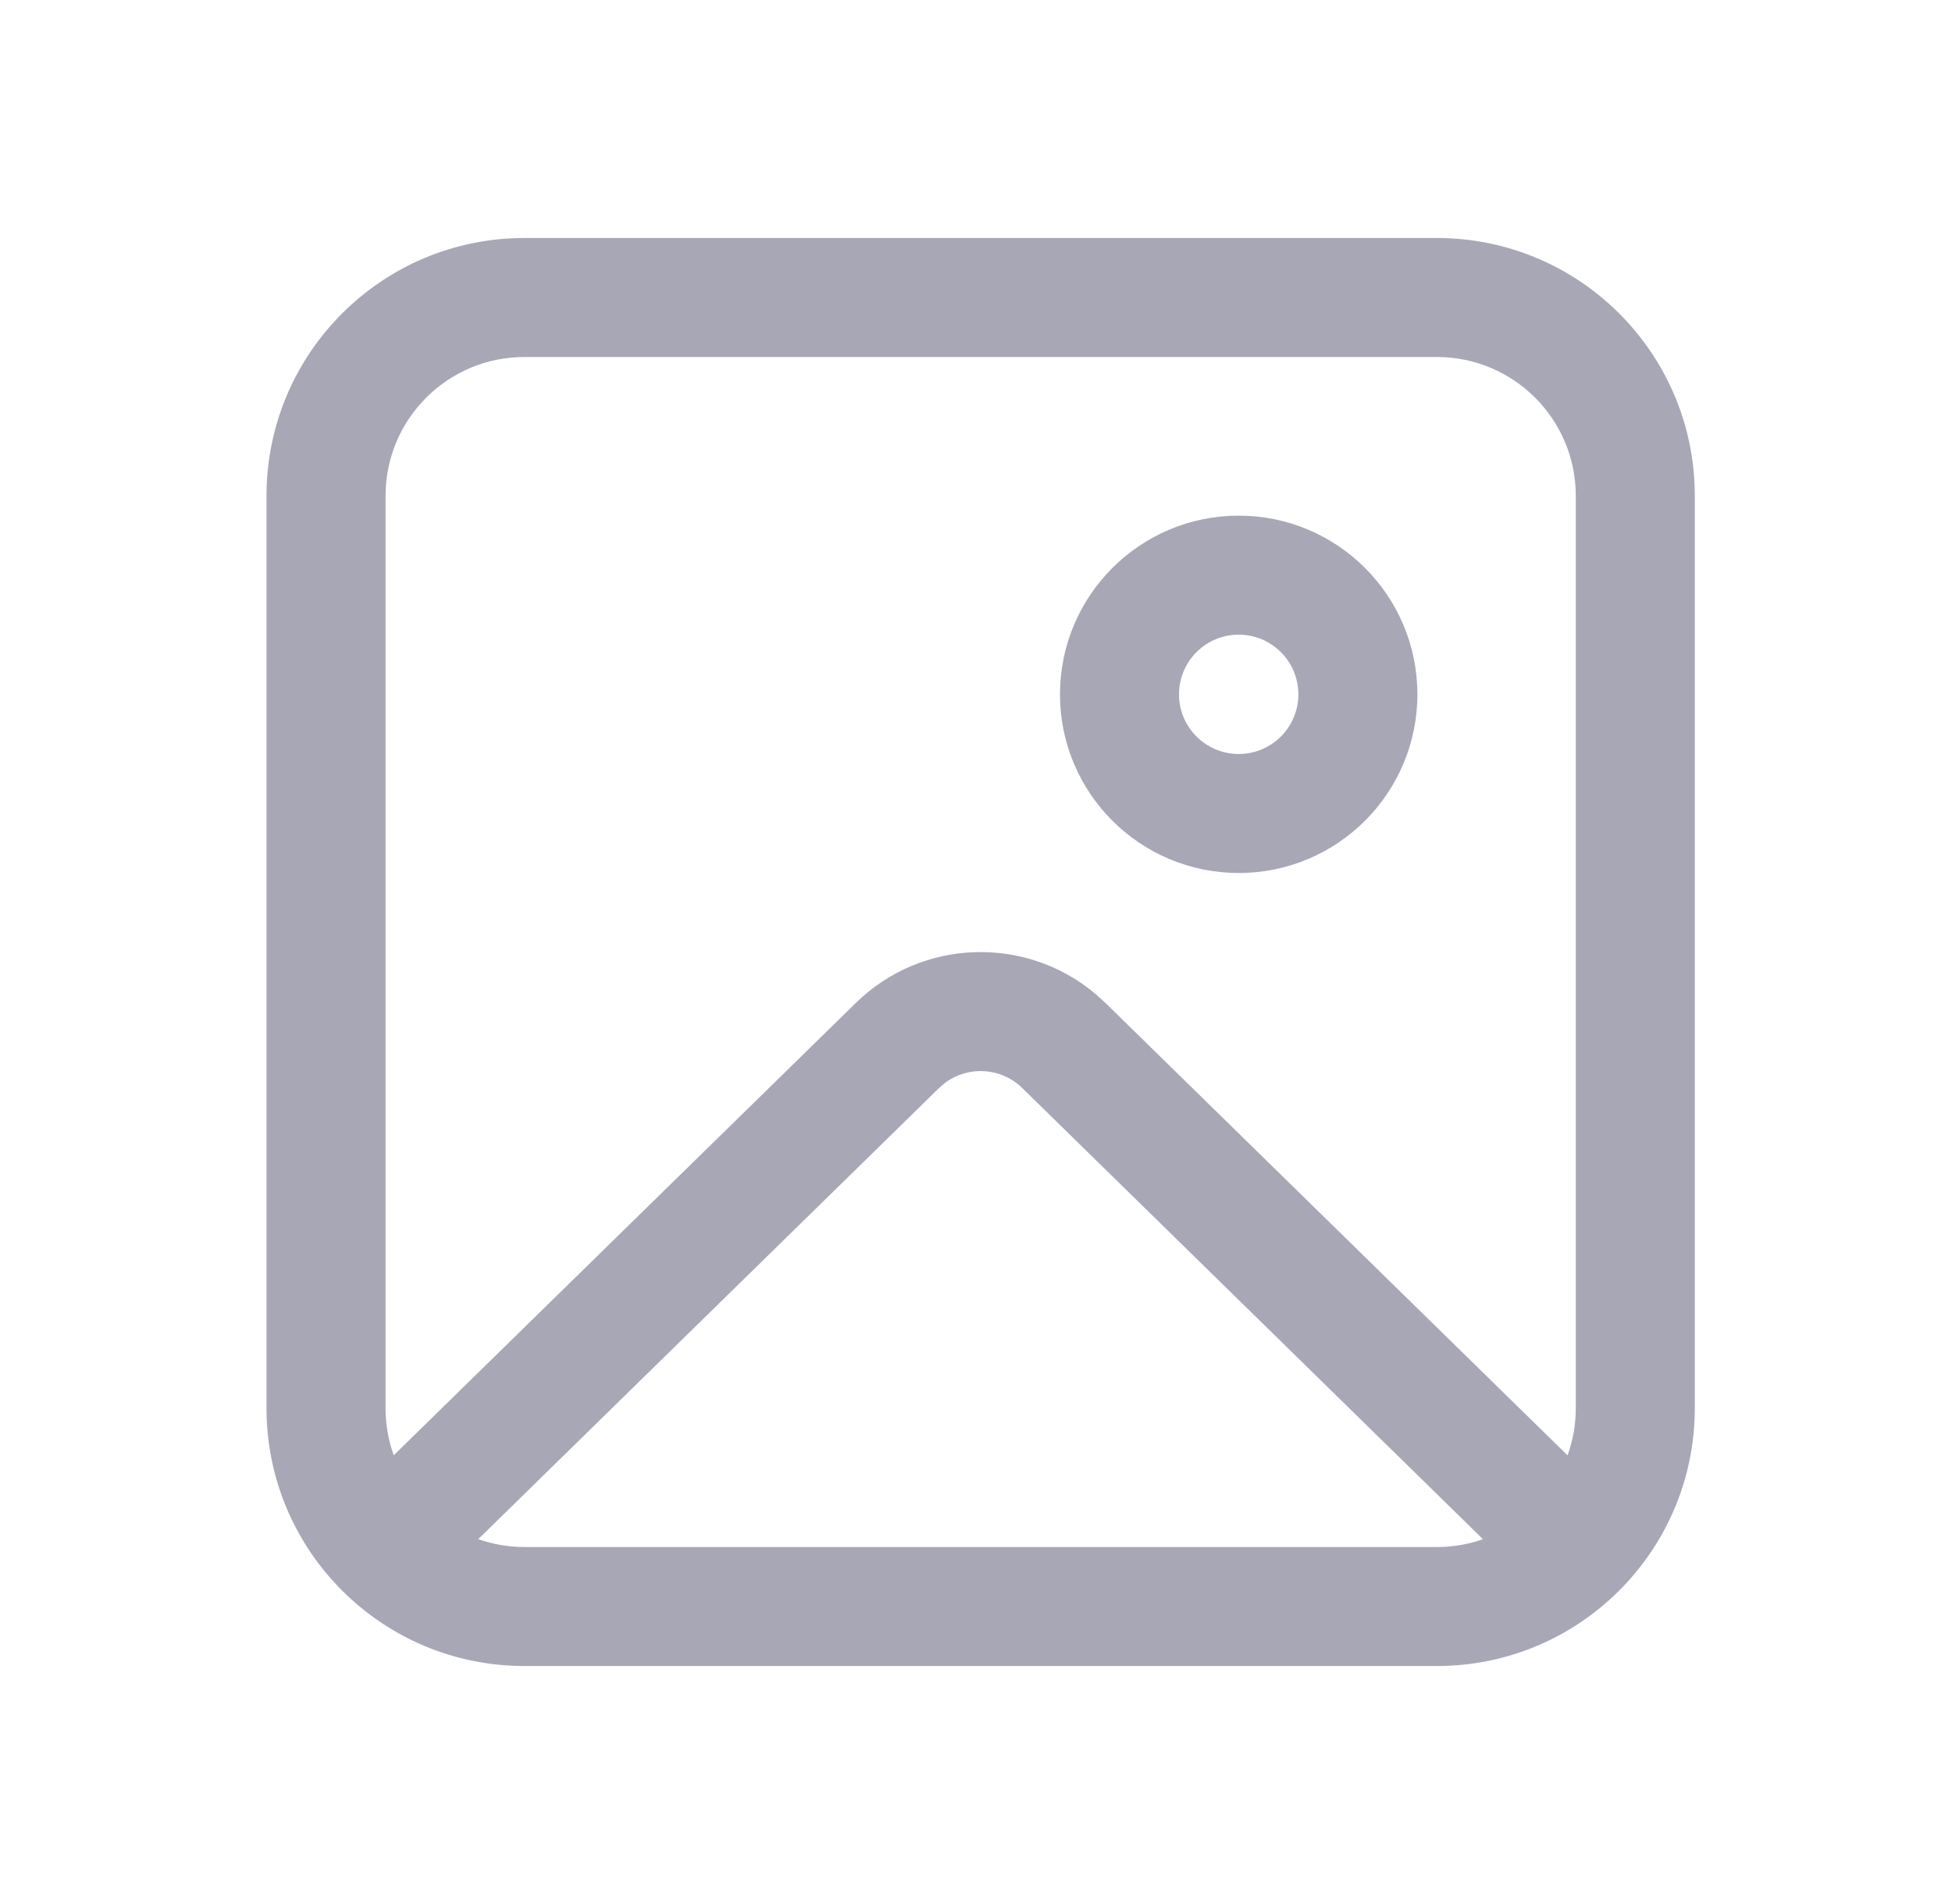 <svg width="41" height="40" viewBox="0 0 41 40" fill="none" xmlns="http://www.w3.org/2000/svg">
<path d="M30.181 5C33.172 5 35.598 7.425 35.598 10.417V29.583C35.598 32.575 33.172 35 30.181 35H11.014C8.023 35 5.598 32.575 5.598 29.583V10.417C5.598 7.425 8.023 5 11.014 5H30.181ZM31.149 32.336L21.472 22.858C21.03 22.425 20.348 22.386 19.862 22.74L19.723 22.858L10.045 32.335C10.348 32.442 10.675 32.5 11.014 32.5H30.181C30.52 32.5 30.846 32.442 31.149 32.336L21.472 22.858L31.149 32.336ZM30.181 7.5H11.014C9.403 7.5 8.098 8.806 8.098 10.417V29.583C8.098 29.931 8.158 30.264 8.27 30.573L17.974 21.072C19.362 19.712 21.543 19.648 23.007 20.878L23.221 21.072L32.925 30.574C33.037 30.265 33.098 29.931 33.098 29.583V10.417C33.098 8.806 31.792 7.5 30.181 7.5ZM26.018 10.833C28.091 10.833 29.771 12.514 29.771 14.587C29.771 16.66 28.091 18.34 26.018 18.34C23.945 18.34 22.264 16.66 22.264 14.587C22.264 12.514 23.945 10.833 26.018 10.833ZM26.018 13.333C25.326 13.333 24.764 13.895 24.764 14.587C24.764 15.279 25.326 15.84 26.018 15.84C26.71 15.84 27.271 15.279 27.271 14.587C27.271 13.895 26.71 13.333 26.018 13.333Z" fill="#A8A7B6"/>
</svg>
